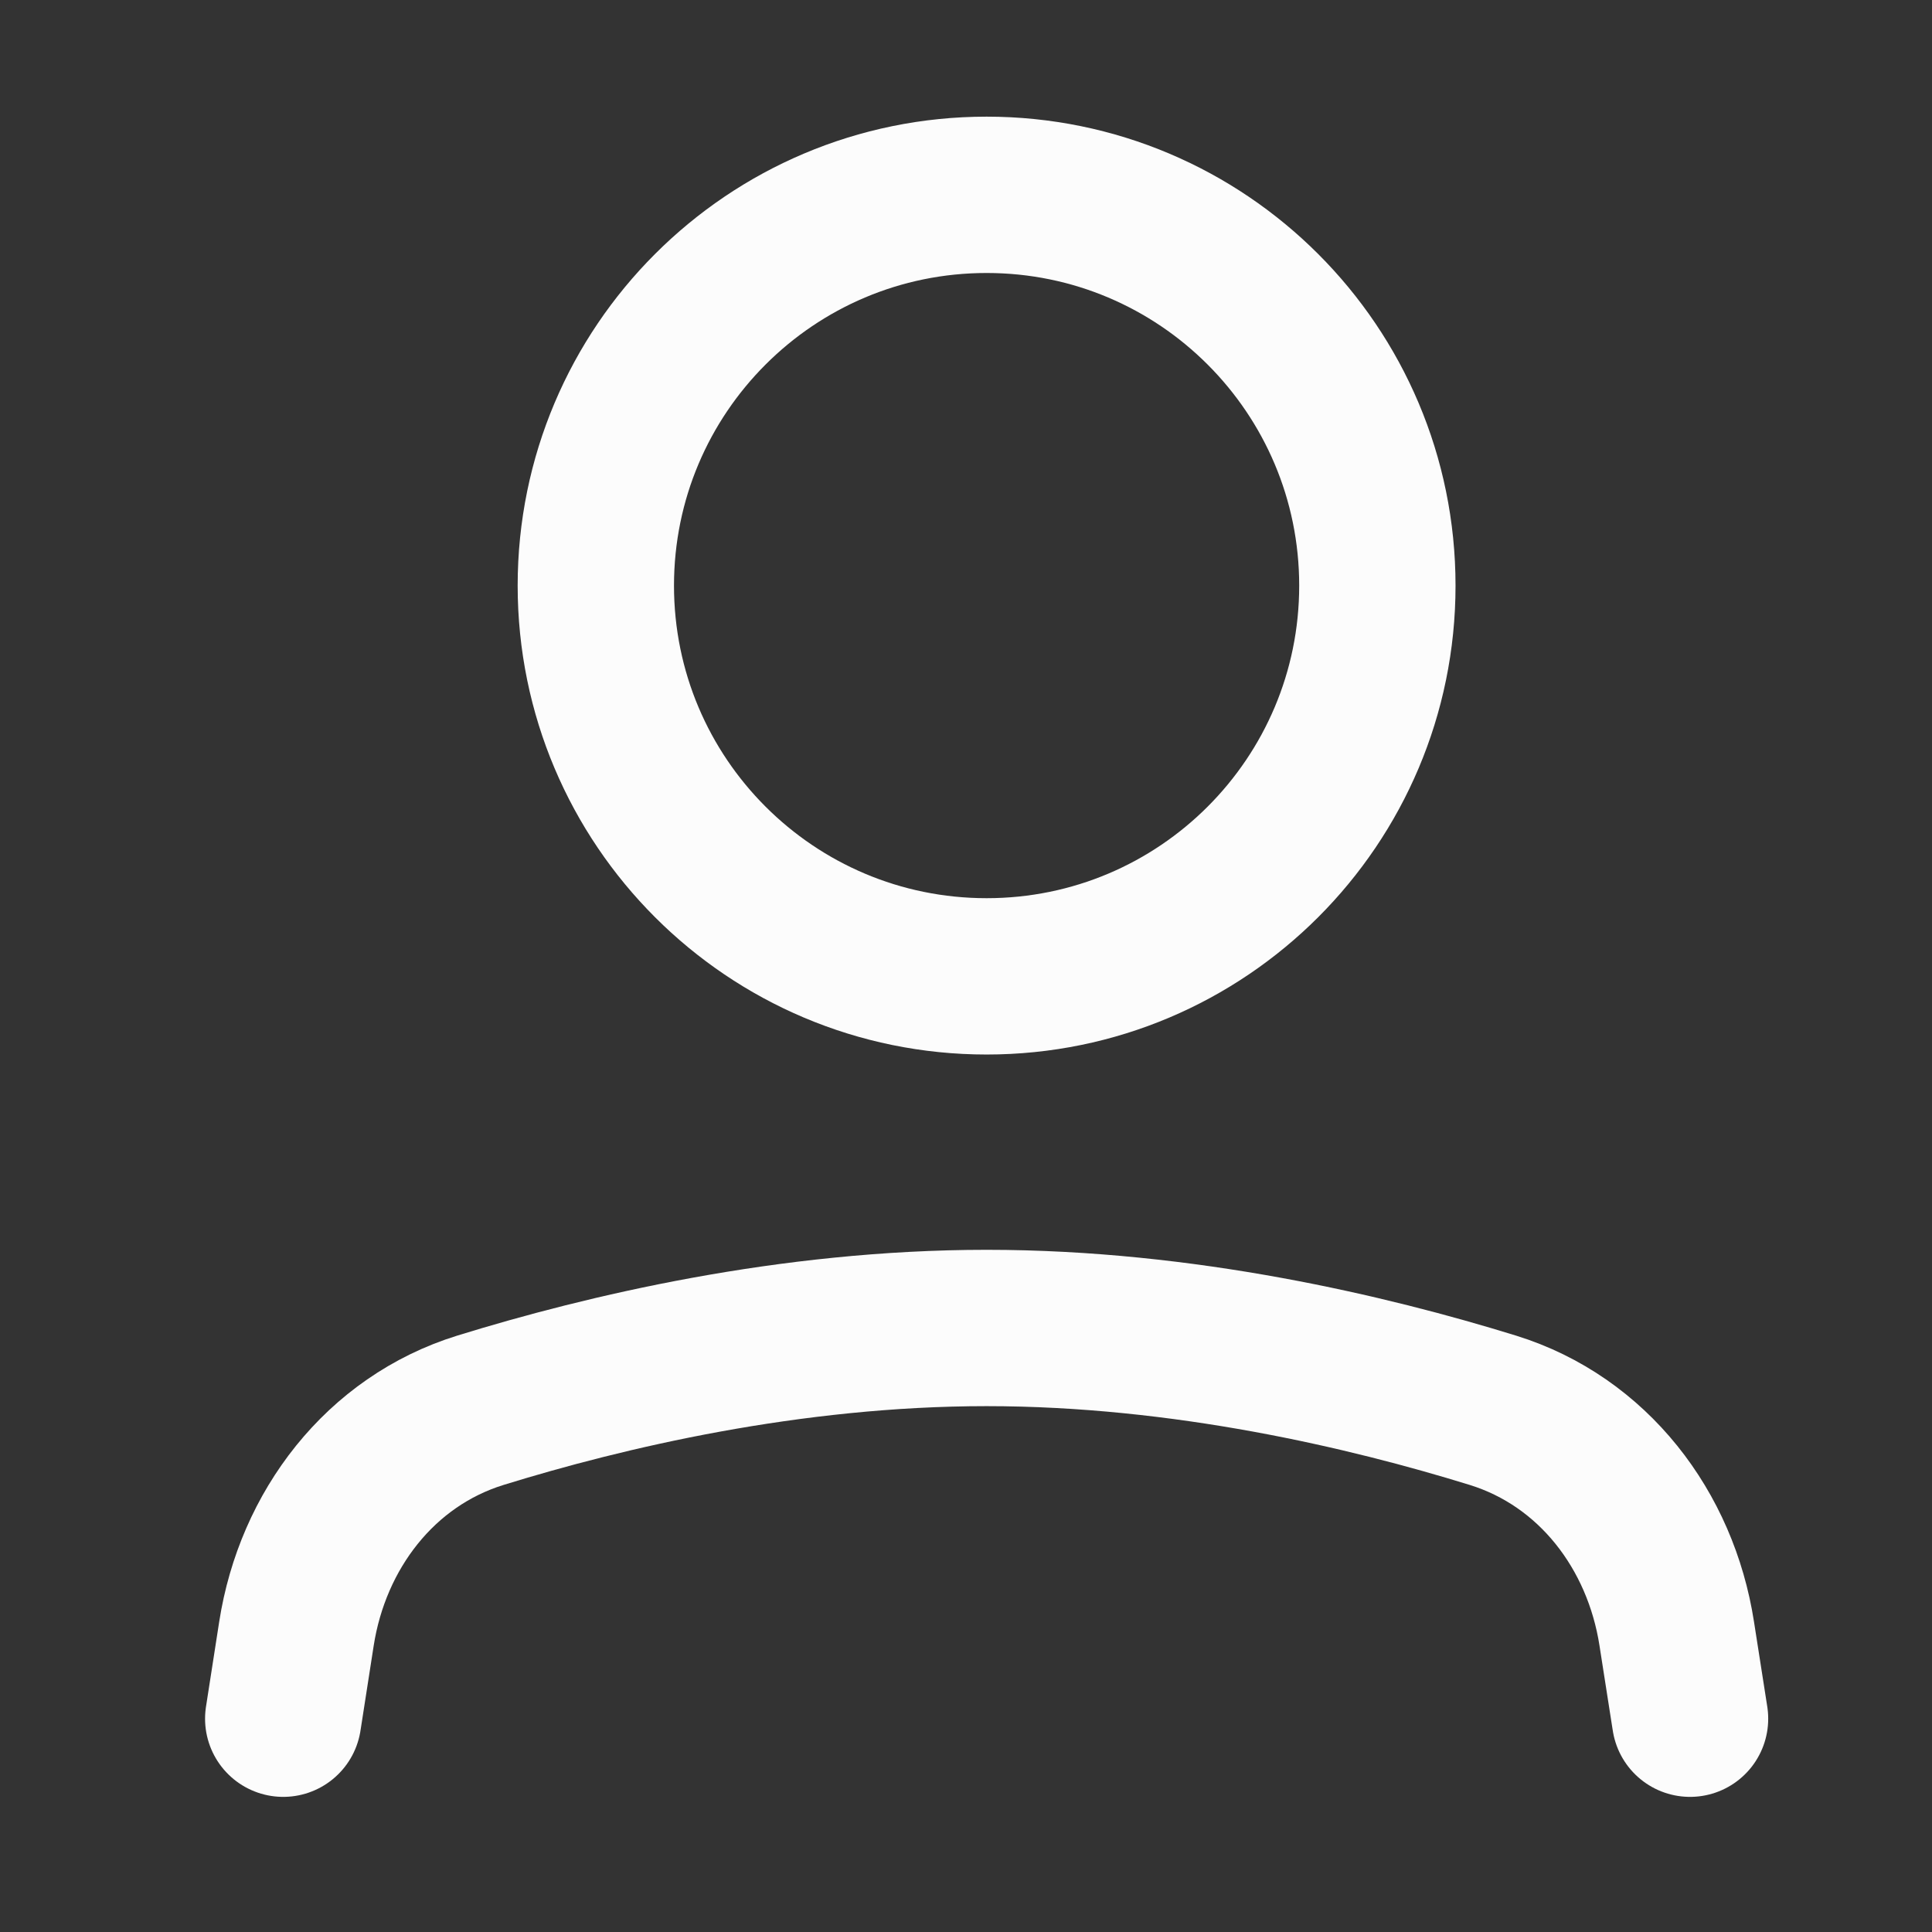 <svg width="25" height="25" viewBox="0 0 25 25" fill="none" xmlns="http://www.w3.org/2000/svg">
<rect x="0" y="0" width="25" height="25" fill="#333333" stroke="none"/>
<path d="M3.665 22.24L3.836 21.14C4.045 19.799 4.92 18.651 6.216 18.249C7.826 17.751 10.217 17.184 12.767 17.184C15.317 17.184 17.708 17.751 19.318 18.249C20.614 18.651 21.489 19.799 21.697 21.14L21.869 22.24" stroke="#FCFCFC" stroke-width="2.023" stroke-linecap="round" stroke-linejoin="round"/>
<path d="M12.767 12.634C15.559 12.634 17.823 10.371 17.823 7.578C17.823 4.785 15.559 2.521 12.767 2.521C9.974 2.521 7.71 4.785 7.71 7.578C7.71 10.371 9.974 12.634 12.767 12.634Z" stroke="#FCFCFC" stroke-width="2.023" stroke-linecap="round" stroke-linejoin="round"/>
</svg>

